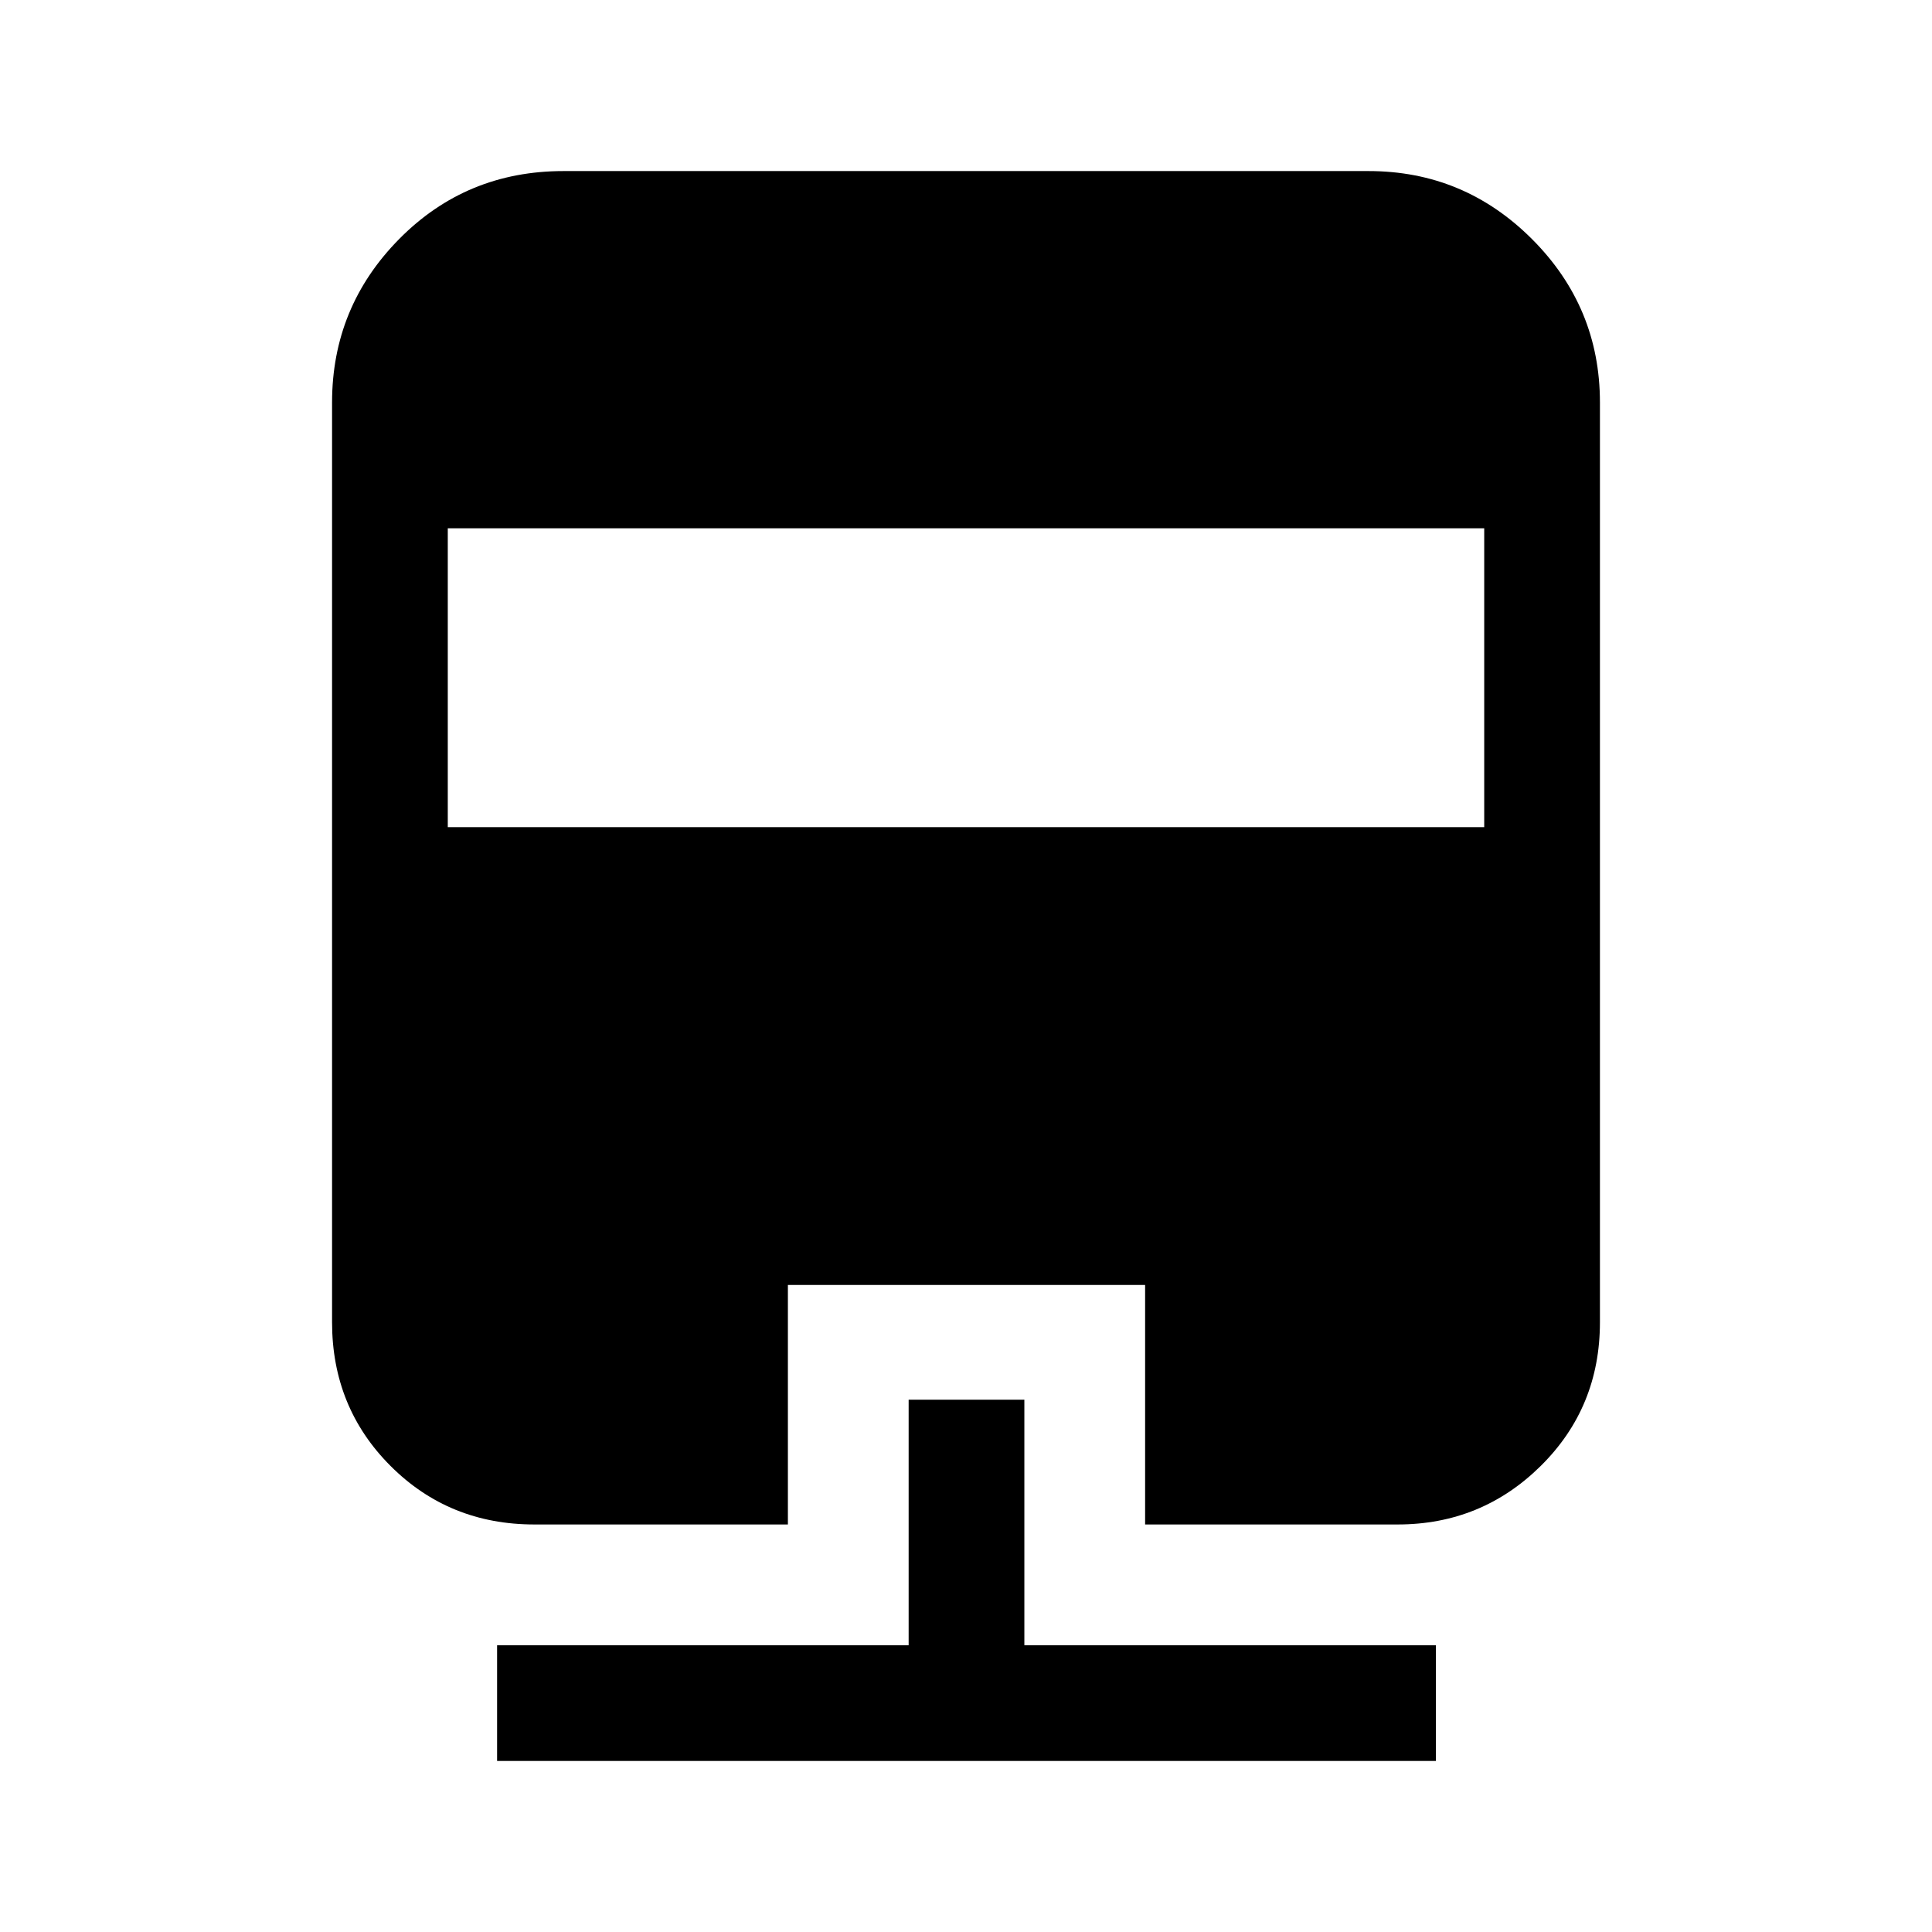 <svg xmlns="http://www.w3.org/2000/svg" height="48" viewBox="0 -960 960 960" width="48"><path d="M451.5-264.5H509v122h204.5V-85H247v-57.5h204.5v-122ZM280-875h400q47.44 0 81.22 33.78T795-760v457q0 42.35-29.43 71.43-29.43 29.07-71.07 29.07H569v-119H391.5v119h-126q-42.35 0-71.43-29.07Q165-260.65 165-303v-457q0-47.44 33.34-81.22Q231.69-875 280-875Zm-57.5 177.5V-549h515v-148.5h-515Z"/></svg>